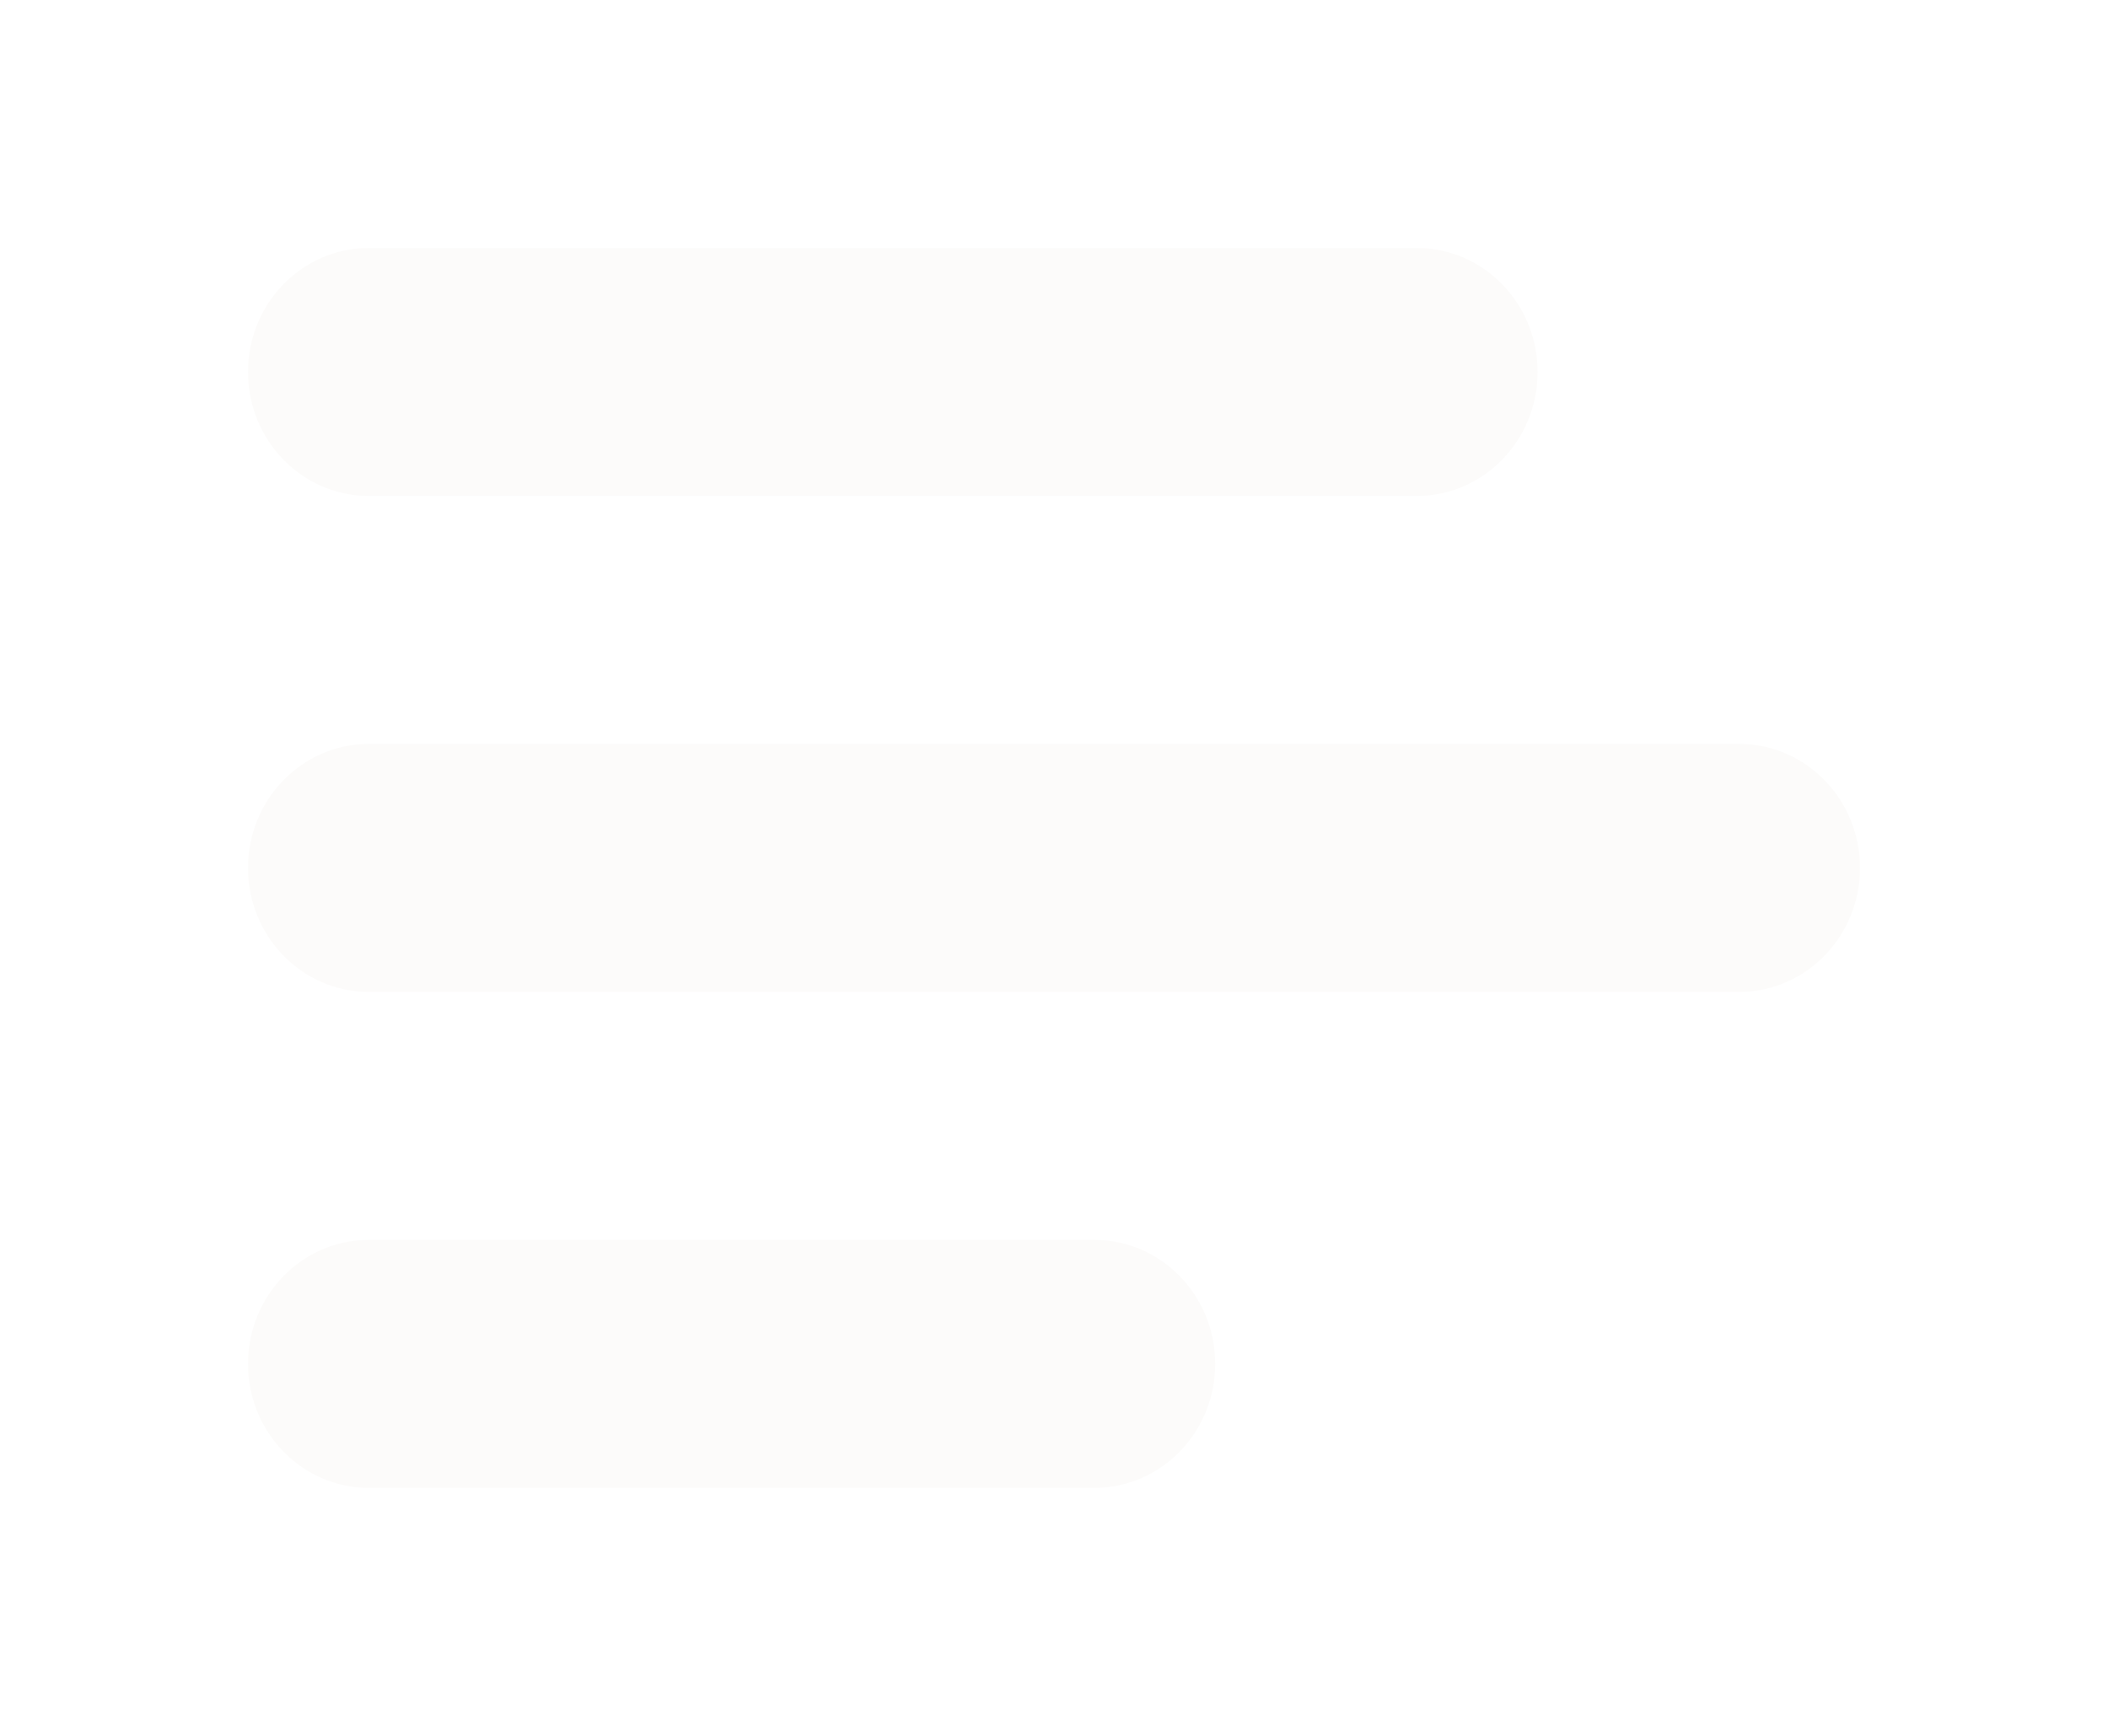 <svg width="34" height="28" viewBox="0 0 34 28" fill="none" xmlns="http://www.w3.org/2000/svg">
<g filter="url(#filter0_d_19_121)">
<path fill-rule="evenodd" clip-rule="evenodd" d="M17.65 16C18.727 16 19.6 16.895 19.6 18C19.6 19.105 18.727 20 17.65 20H5.95C4.873 20 4 19.105 4 18C4 16.895 4.873 16 5.95 16H17.65ZM28.05 8C29.127 8 30 8.895 30 10C30 11.105 29.127 12 28.05 12H5.95C4.873 12 4 11.105 4 10C4 8.895 4.873 8 5.95 8H28.05ZM22.85 0C23.927 0 24.8 0.895 24.8 2C24.8 3.105 23.927 4 22.85 4H5.95C4.873 4 4 3.105 4 2C4 0.895 4.873 0 5.95 0H22.85Z" fill="#FCFBFA"/>
</g>
<defs>
<filter id="filter0_d_19_121" x="0" y="0" width="34" height="28" filterUnits="userSpaceOnUse" color-interpolation-filters="sRGB">
<feFlood flood-opacity="0" result="BackgroundImageFix"/>
<feColorMatrix in="SourceAlpha" type="matrix" values="0 0 0 0 0 0 0 0 0 0 0 0 0 0 0 0 0 0 127 0" result="hardAlpha"/>
<feOffset dy="4"/>
<feGaussianBlur stdDeviation="2"/>
<feComposite in2="hardAlpha" operator="out"/>
<feColorMatrix type="matrix" values="0 0 0 0 0 0 0 0 0 0 0 0 0 0 0 0 0 0 0.25 0"/>
<feBlend mode="normal" in2="BackgroundImageFix" result="effect1_dropShadow_19_121"/>
<feBlend mode="normal" in="SourceGraphic" in2="effect1_dropShadow_19_121" result="shape"/>
</filter>
</defs>
</svg>
